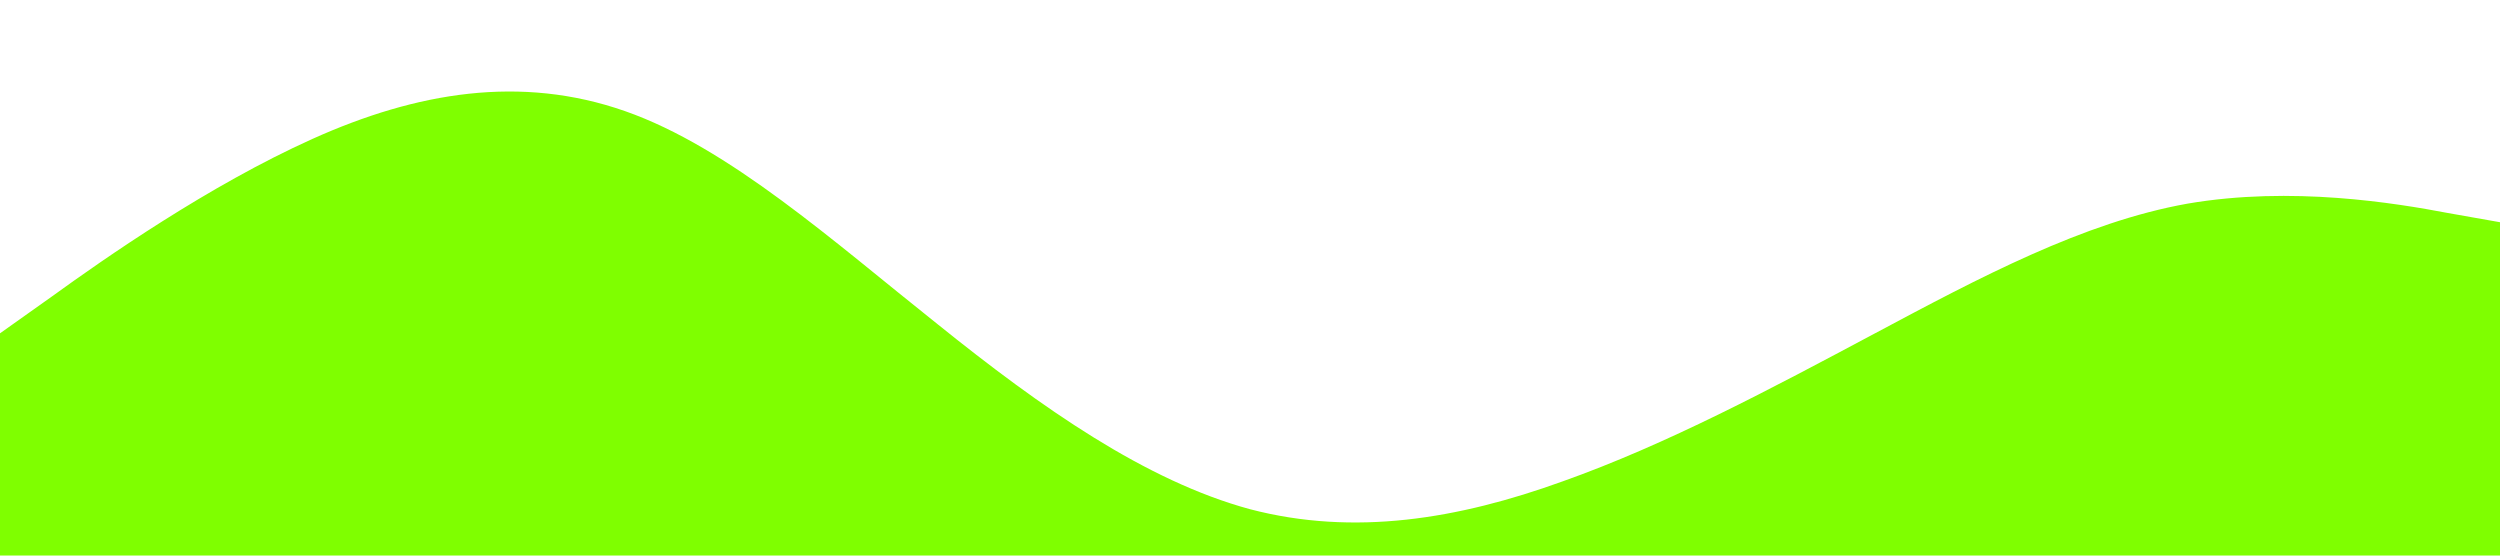 <?xml version="1.0" standalone="no"?><svg xmlns="http://www.w3.org/2000/svg" viewBox="0 0 1440 320"><path fill="chartreuse" fill-opacity="1" d="M0,192L30,170.7C60,149,120,107,180,80C240,53,300,43,360,64C420,85,480,139,540,186.7C600,235,660,277,720,293.3C780,309,840,299,900,277.3C960,256,1020,224,1080,192C1140,160,1200,128,1260,117.3C1320,107,1380,117,1410,122.7L1440,128L1440,320L1410,320C1380,320,1320,320,1260,320C1200,320,1140,320,1080,320C1020,320,960,320,900,320C840,320,780,320,720,320C660,320,600,320,540,320C480,320,420,320,360,320C300,320,240,320,180,320C120,320,60,320,30,320L0,320Z"></path></svg>